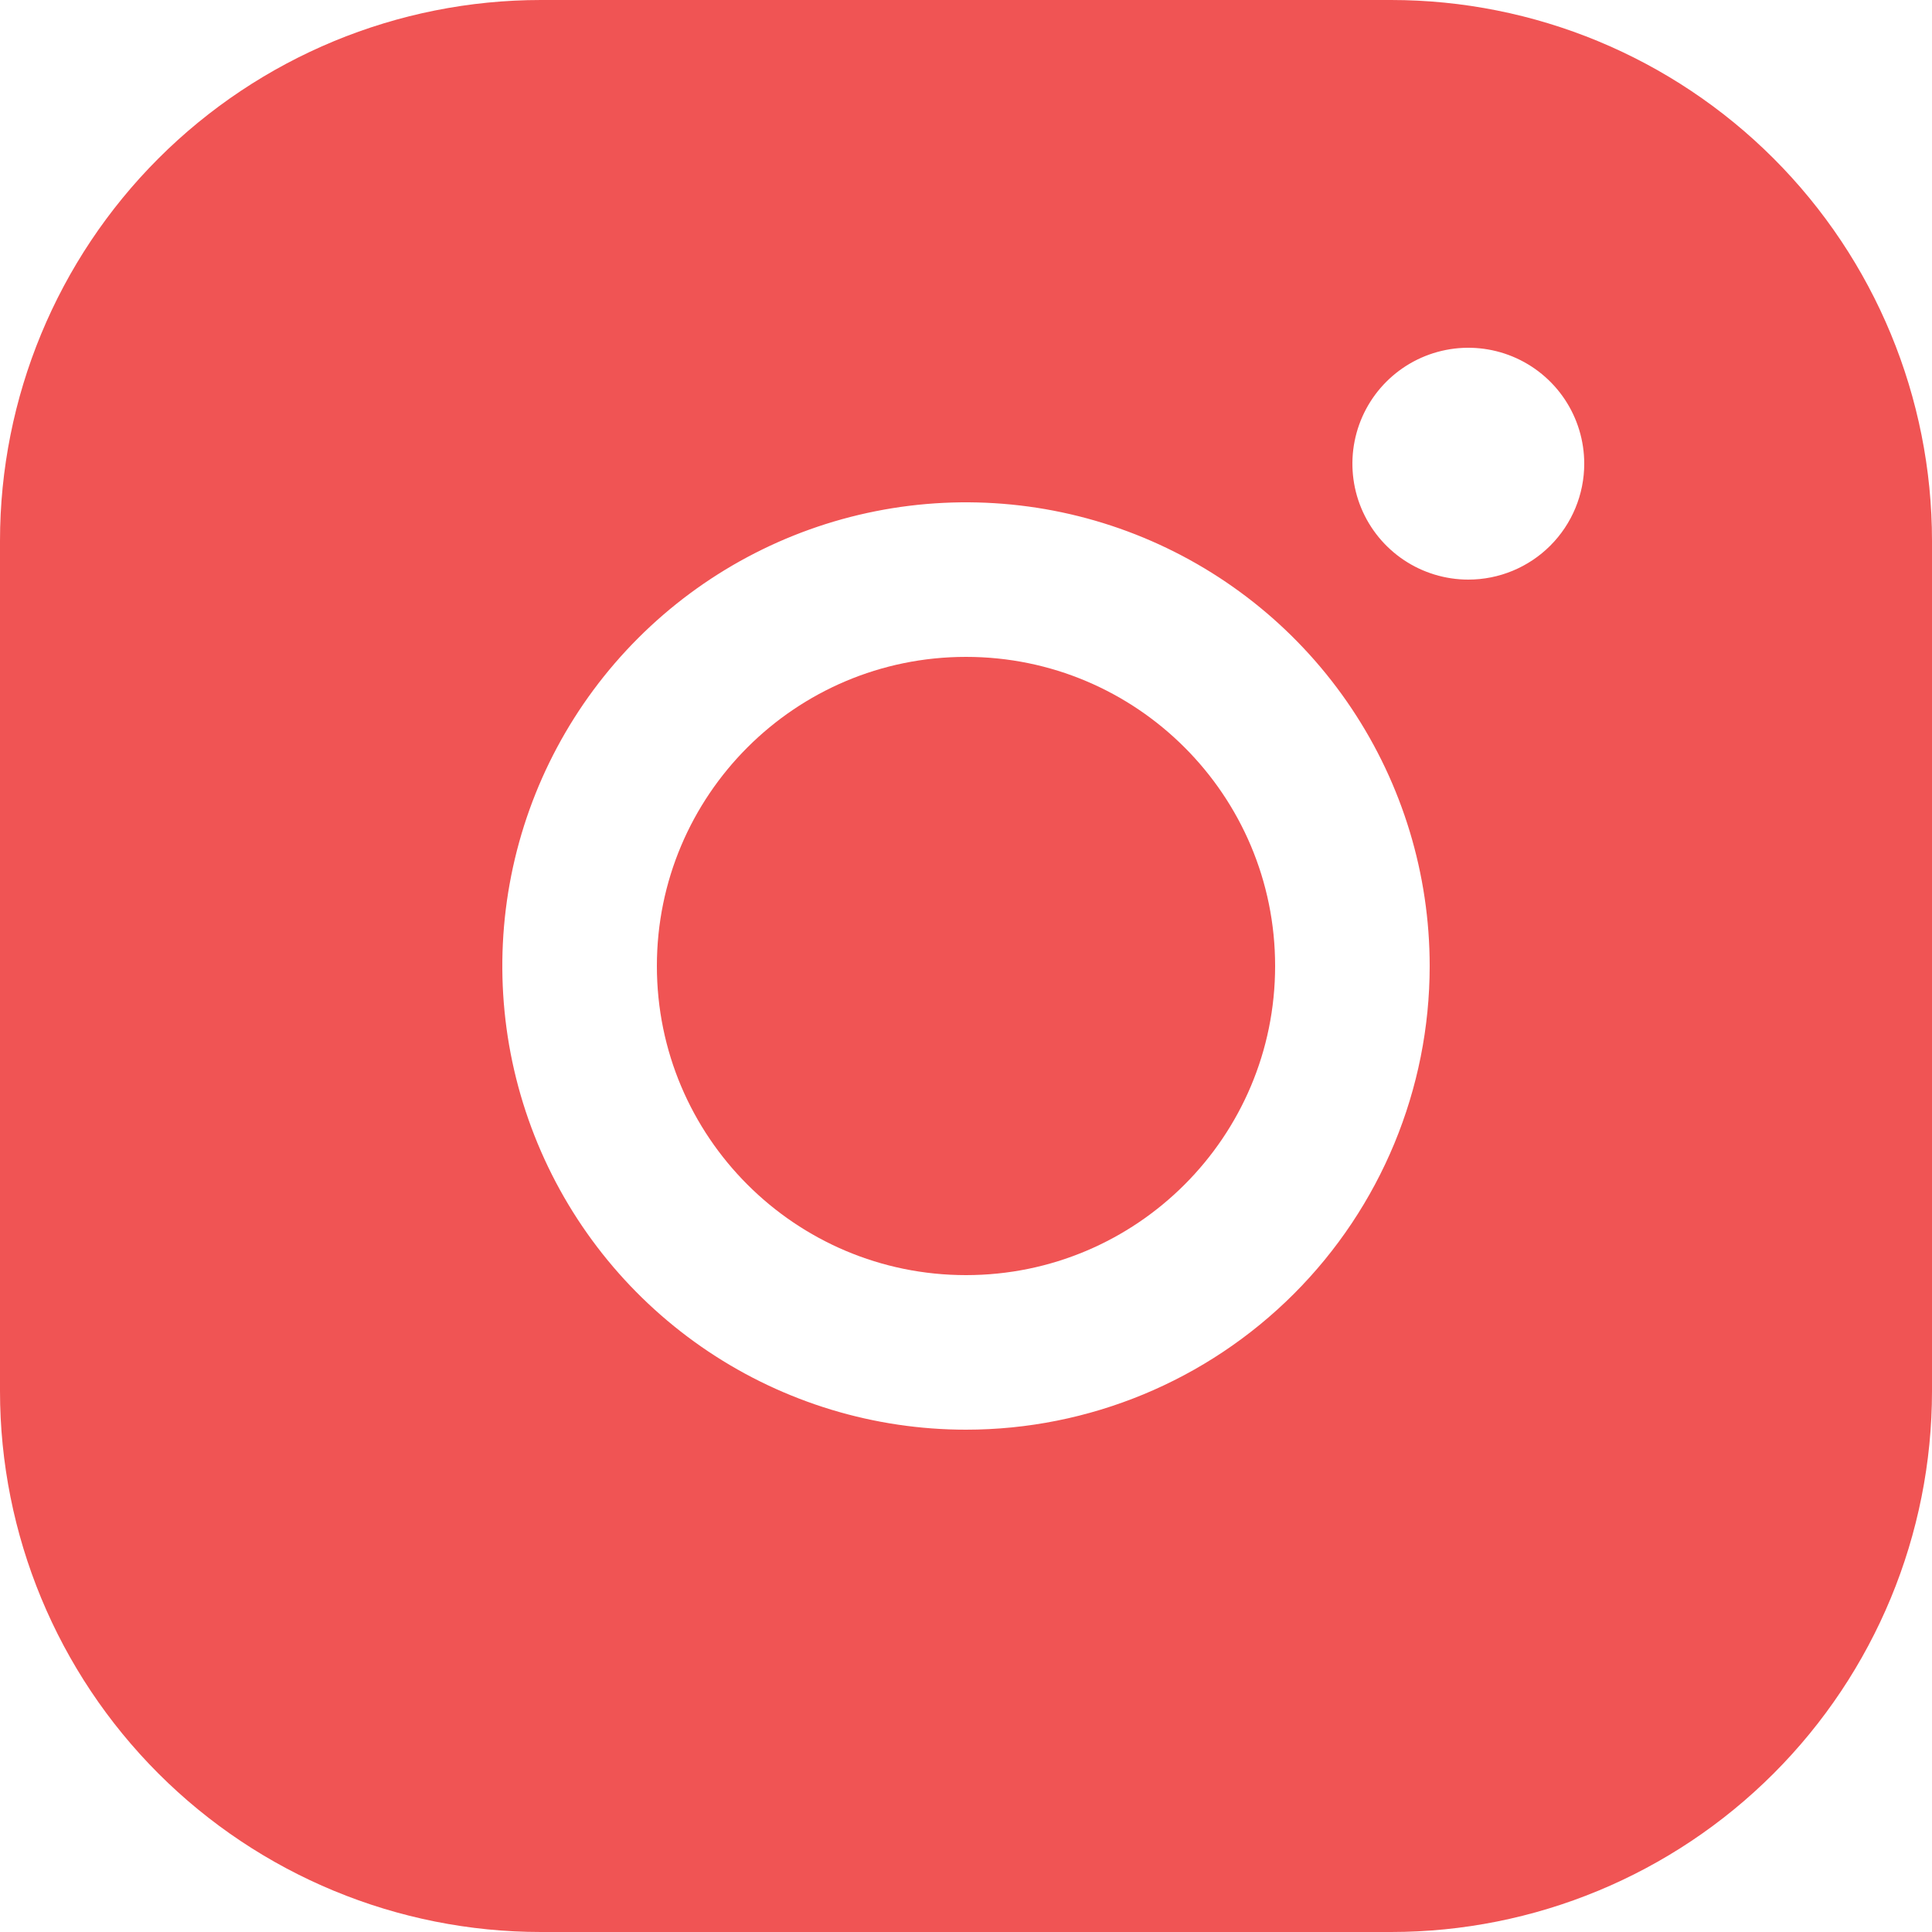 <svg width="200" height="200" viewBox="0 0 200 200" fill="none" xmlns="http://www.w3.org/2000/svg">
<path d="M100 132C117.673 132 132 117.673 132 100C132 82.327 117.673 68 100 68C82.327 68 68 82.327 68 100C68 117.673 82.327 132 100 132Z" fill="#F05454"/>
<path d="M144 0H56C41.148 0 26.904 5.9 16.402 16.402C5.9 26.904 0 41.148 0 56V144C0 158.852 5.9 173.096 16.402 183.598C26.904 194.1 41.148 200 56 200H144C158.852 200 173.096 194.1 183.598 183.598C194.1 173.096 200 158.852 200 144V56C200 41.148 194.1 26.904 183.598 16.402C173.096 5.9 158.852 0 144 0ZM100 148C90.507 148 81.226 145.185 73.333 139.911C65.439 134.636 59.287 127.14 55.654 118.369C52.021 109.598 51.07 99.947 52.922 90.636C54.774 81.325 59.346 72.772 66.059 66.059C72.772 59.346 81.325 54.774 90.636 52.922C99.947 51.07 109.598 52.021 118.369 55.654C127.14 59.287 134.636 65.439 139.911 73.333C145.185 81.226 148 90.507 148 100C148 112.73 142.943 124.939 133.941 133.941C124.939 142.943 112.73 148 100 148ZM152 60C149.627 60 147.307 59.296 145.333 57.978C143.36 56.659 141.822 54.785 140.913 52.592C140.005 50.4 139.768 47.987 140.231 45.659C140.694 43.331 141.836 41.193 143.515 39.515C145.193 37.837 147.331 36.694 149.659 36.231C151.987 35.768 154.399 36.005 156.592 36.913C158.785 37.822 160.659 39.36 161.978 41.333C163.296 43.307 164 45.627 164 48C164 51.183 162.736 54.235 160.485 56.485C158.235 58.736 155.183 60 152 60Z" fill="#F05454"/>
</svg>
